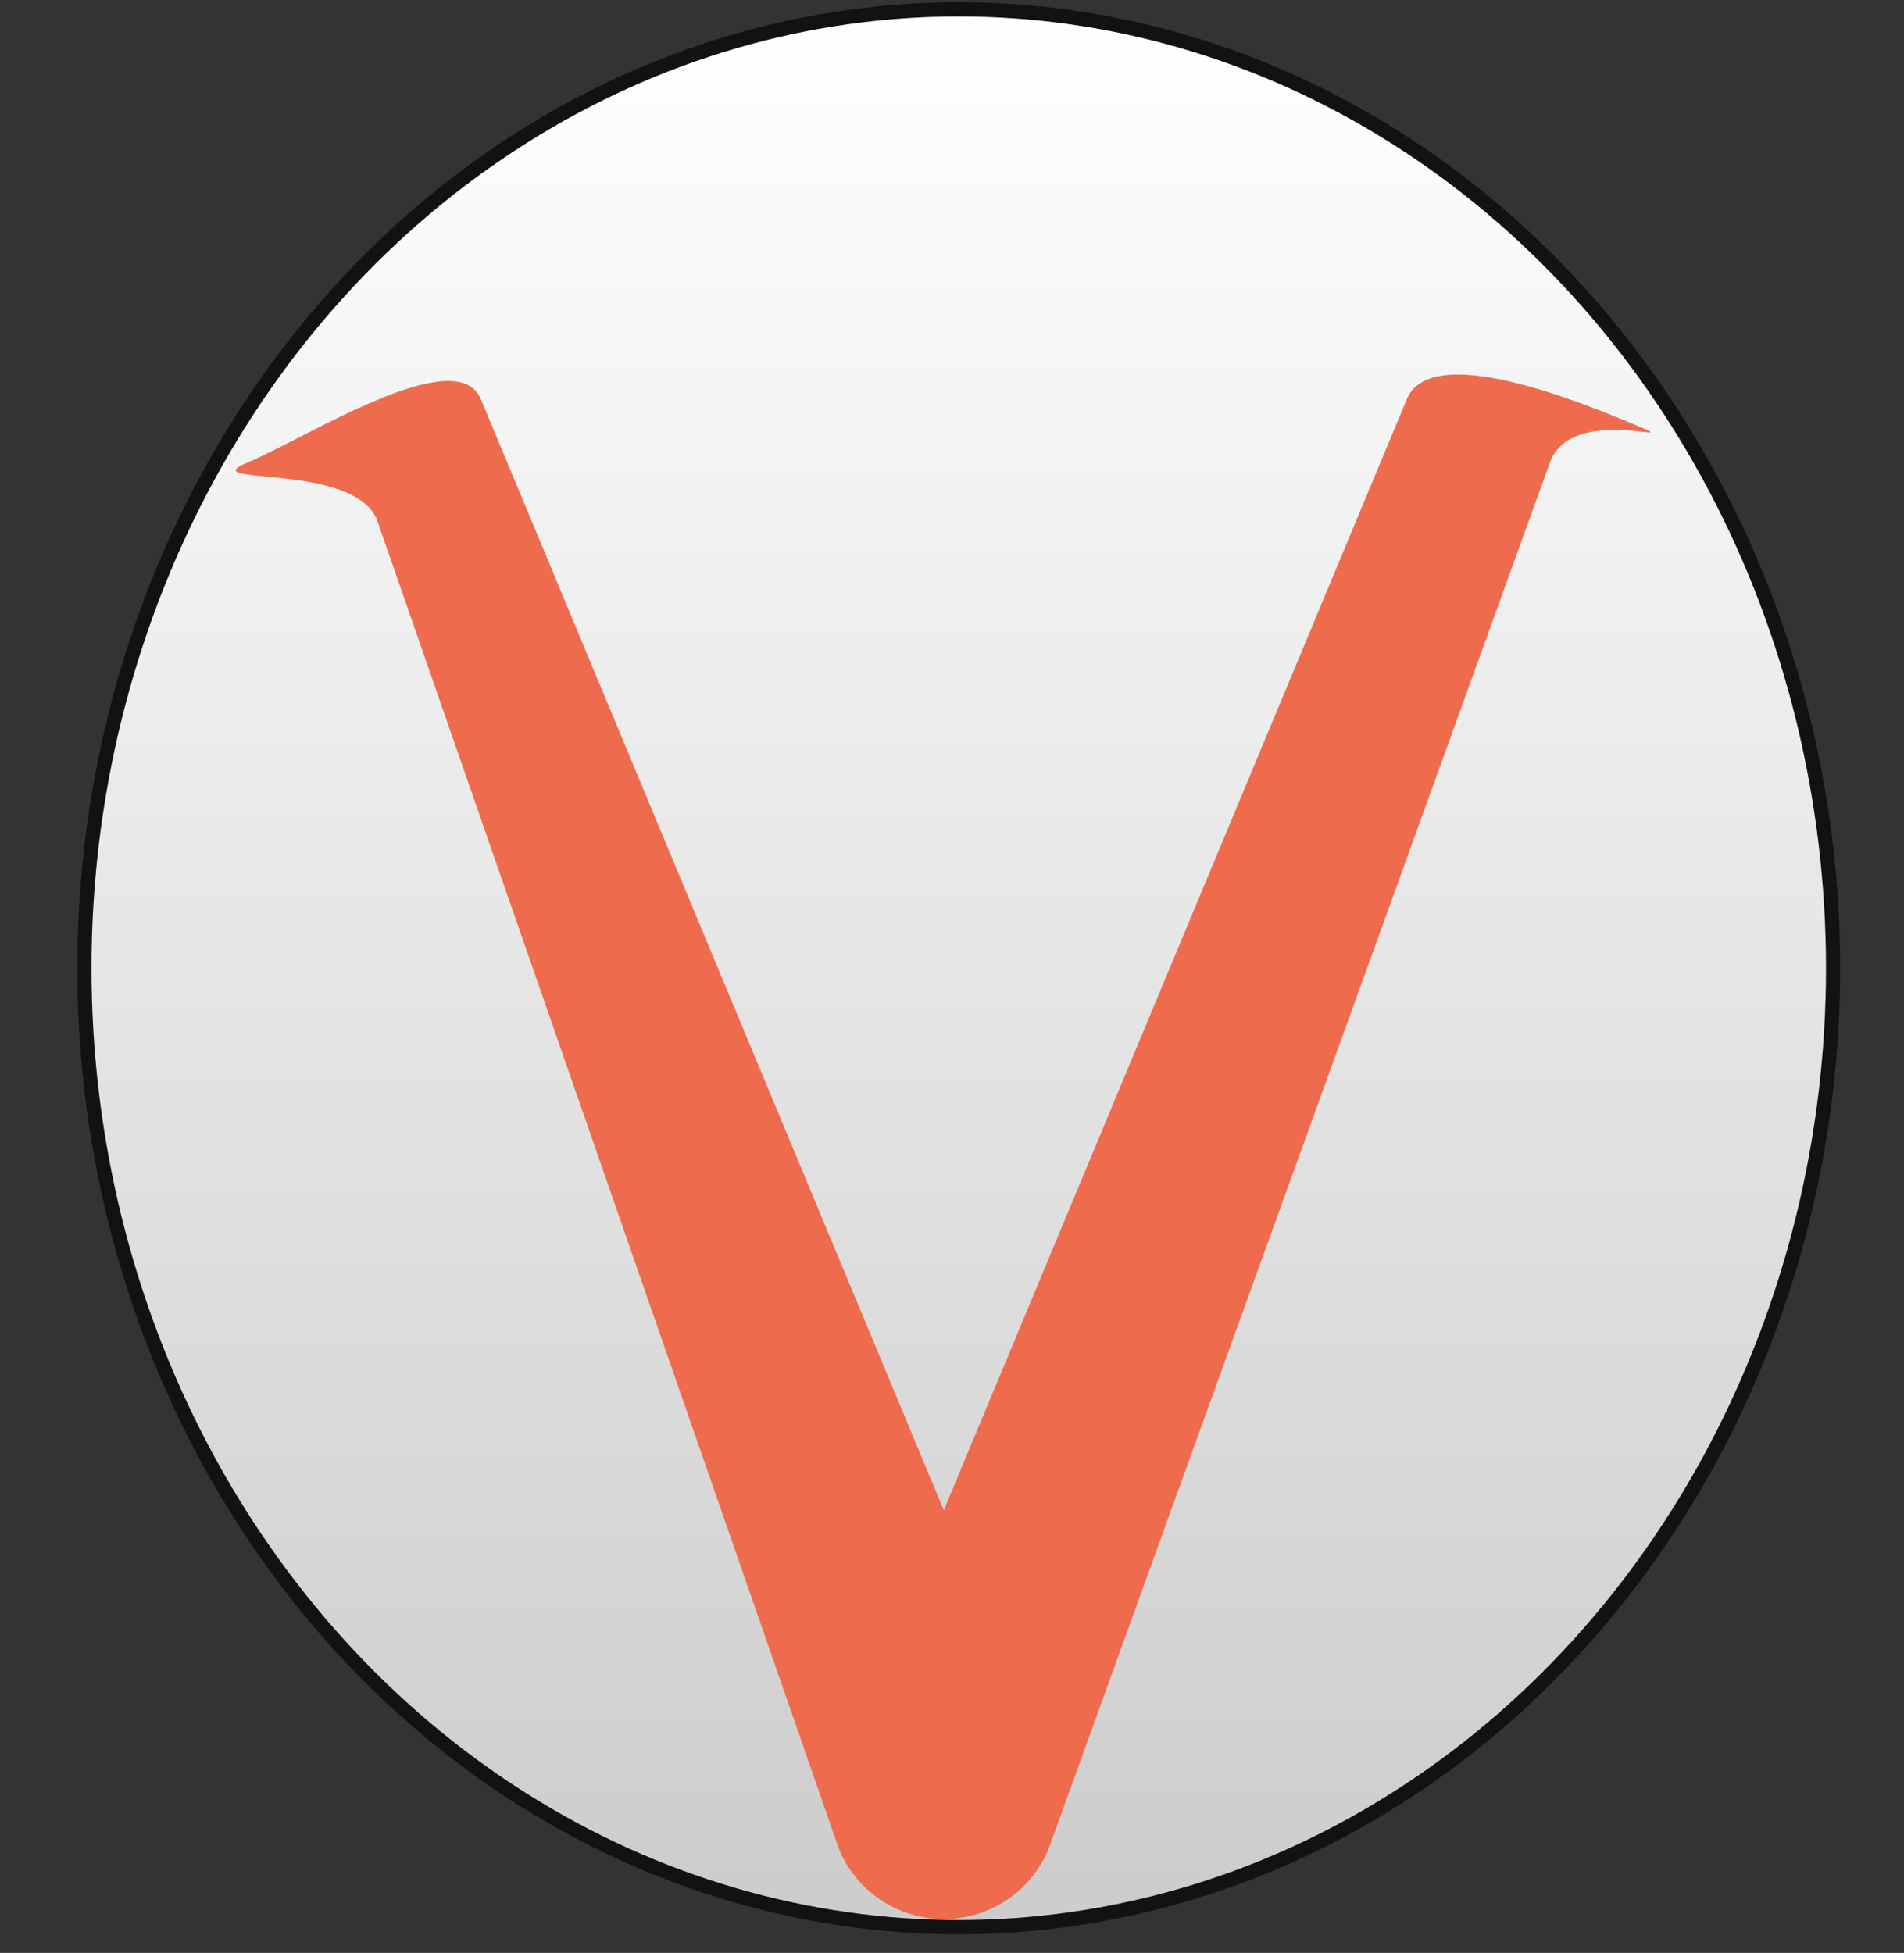 <?xml version="1.0" encoding="utf-8"?>
<svg viewBox="-72.011 -33.032 536.608 550.317" xmlns="http://www.w3.org/2000/svg">
  <rect x="-72.011" y="-33.032" width="536.608" height="550.317" fill="#333333" stroke="none"/>
  <defs>
    <linearGradient gradientUnits="userSpaceOnUse" x1="198.194" y1="-30.391" x2="198.194" y2="510.019" id="gradient-0">
      <stop offset="0" style="stop-color: rgba(255, 255, 255, 1)"/>
      <stop offset="1" style="stop-color: rgba(204, 204, 204, 1)"/>
    </linearGradient>
  </defs>
  <ellipse style="stroke-width: 4px; paint-order: fill; stroke: rgb(18, 18, 18); fill: url(#gradient-0);" cx="198.194" cy="239.814" rx="246.42" ry="270.205"/>
  <path d="M 364.984 96.81 L 223.482 488.077 C 218.582 499.947 206.882 507.747 193.982 507.747 C 181.082 507.747 169.422 499.99 164.452 488.067 L 34.181 113.316 C 27.384 97.006 -18.425 104.032 -2.111 97.242 C 14.269 90.383 56.752 63.149 63.512 79.447 L 193.982 392.547 L 324.482 79.447 C 331.248 63.147 372.414 79.801 388.784 86.671 C 405.044 93.471 371.784 80.49 364.984 96.81 Z" style="fill-rule: nonzero; fill: rgb(238, 108, 77);"/>
</svg>